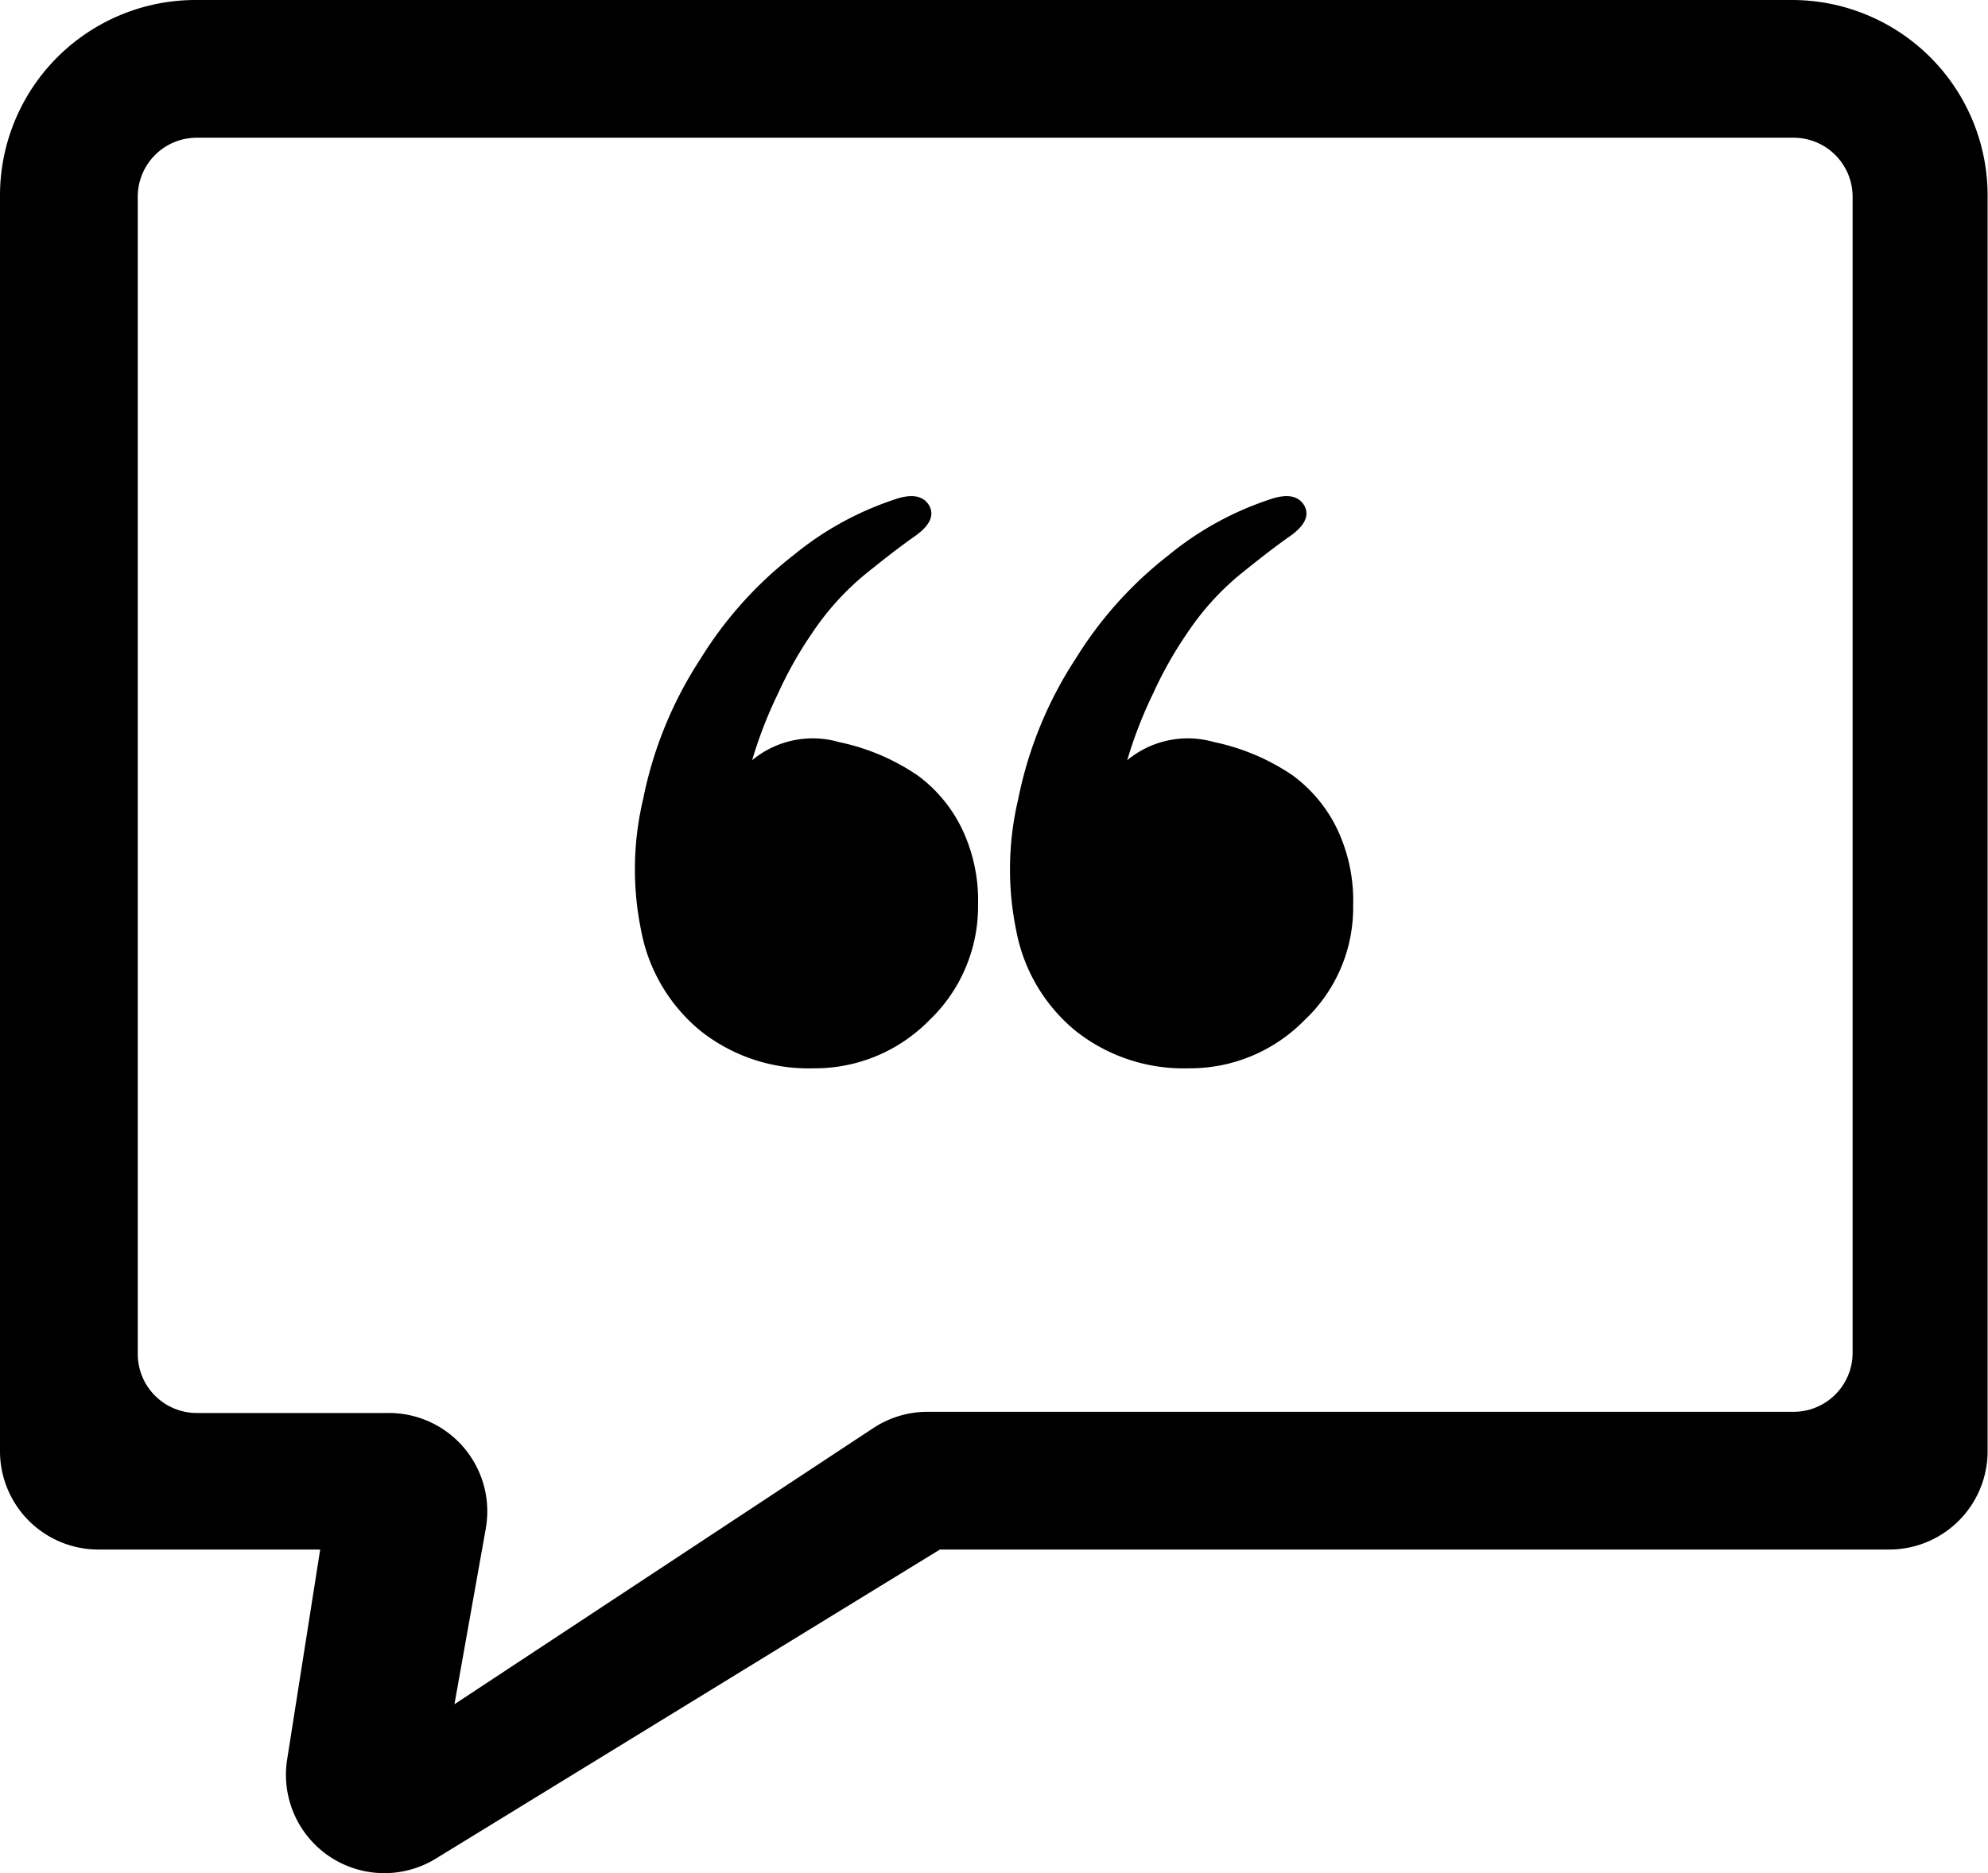 <svg xmlns="http://www.w3.org/2000/svg" viewBox="0 0 50.51 47.61"><defs><style>.cls-1{stroke:#000;stroke-miterlimit:10;}</style></defs><title>ico_chat_idx</title><g id="레이어_2" data-name="레이어 2"><g id="Layer_1" data-name="Layer 1"><path class="cls-1" d="M7.79,44.79l.93-5.91H2.5a2,2,0,0,1-2-2V5A4.47,4.47,0,0,1,5,.5H45.54A4.47,4.47,0,0,1,50,5V36.88a2,2,0,0,1-2,2H23.74L10.81,46.81A2,2,0,0,1,7.79,44.79ZM5,3A2,2,0,0,0,3,5V34.41a2,2,0,0,0,2,2H9.85a2,2,0,0,1,2,2.35l-1,5.61L22.48,36.7a2,2,0,0,1,1.09-.32h22a2,2,0,0,0,2-2V5a2,2,0,0,0-2-2Z"/><path d="M23.61,25.93a4.07,4.07,0,0,1-2.94,1.22,4.41,4.41,0,0,1-2.87-.95,4.33,4.33,0,0,1-1.51-2.55,7.72,7.72,0,0,1,.05-3.34,10.13,10.13,0,0,1,1.46-3.57,9.94,9.94,0,0,1,2.36-2.63,8,8,0,0,1,2.55-1.41q.67-.24.9.15c.14.26,0,.52-.37.78s-.73.54-1.24.95a6.87,6.87,0,0,0-1.38,1.53,9.91,9.91,0,0,0-.85,1.51,11,11,0,0,0-.66,1.7,2.41,2.41,0,0,1,2.21-.46,5.56,5.56,0,0,1,2,.85A3.67,3.67,0,0,1,24.41,21a4.22,4.22,0,0,1,.44,2A4,4,0,0,1,23.61,25.93Zm9.53,0a4.07,4.07,0,0,1-2.94,1.22,4.41,4.41,0,0,1-2.87-.95,4.33,4.33,0,0,1-1.51-2.55,7.72,7.72,0,0,1,.05-3.34,10.13,10.13,0,0,1,1.46-3.57,9.94,9.94,0,0,1,2.36-2.63,8,8,0,0,1,2.55-1.41q.67-.24.9.15c.14.26,0,.52-.37.78s-.73.54-1.24.95a6.87,6.87,0,0,0-1.38,1.53,9.91,9.91,0,0,0-.85,1.51,11,11,0,0,0-.66,1.7,2.41,2.41,0,0,1,2.21-.46,5.56,5.56,0,0,1,2,.85A3.67,3.67,0,0,1,33.94,21a4.22,4.22,0,0,1,.44,2A3.92,3.92,0,0,1,33.14,25.93Z"/></g></g></svg>